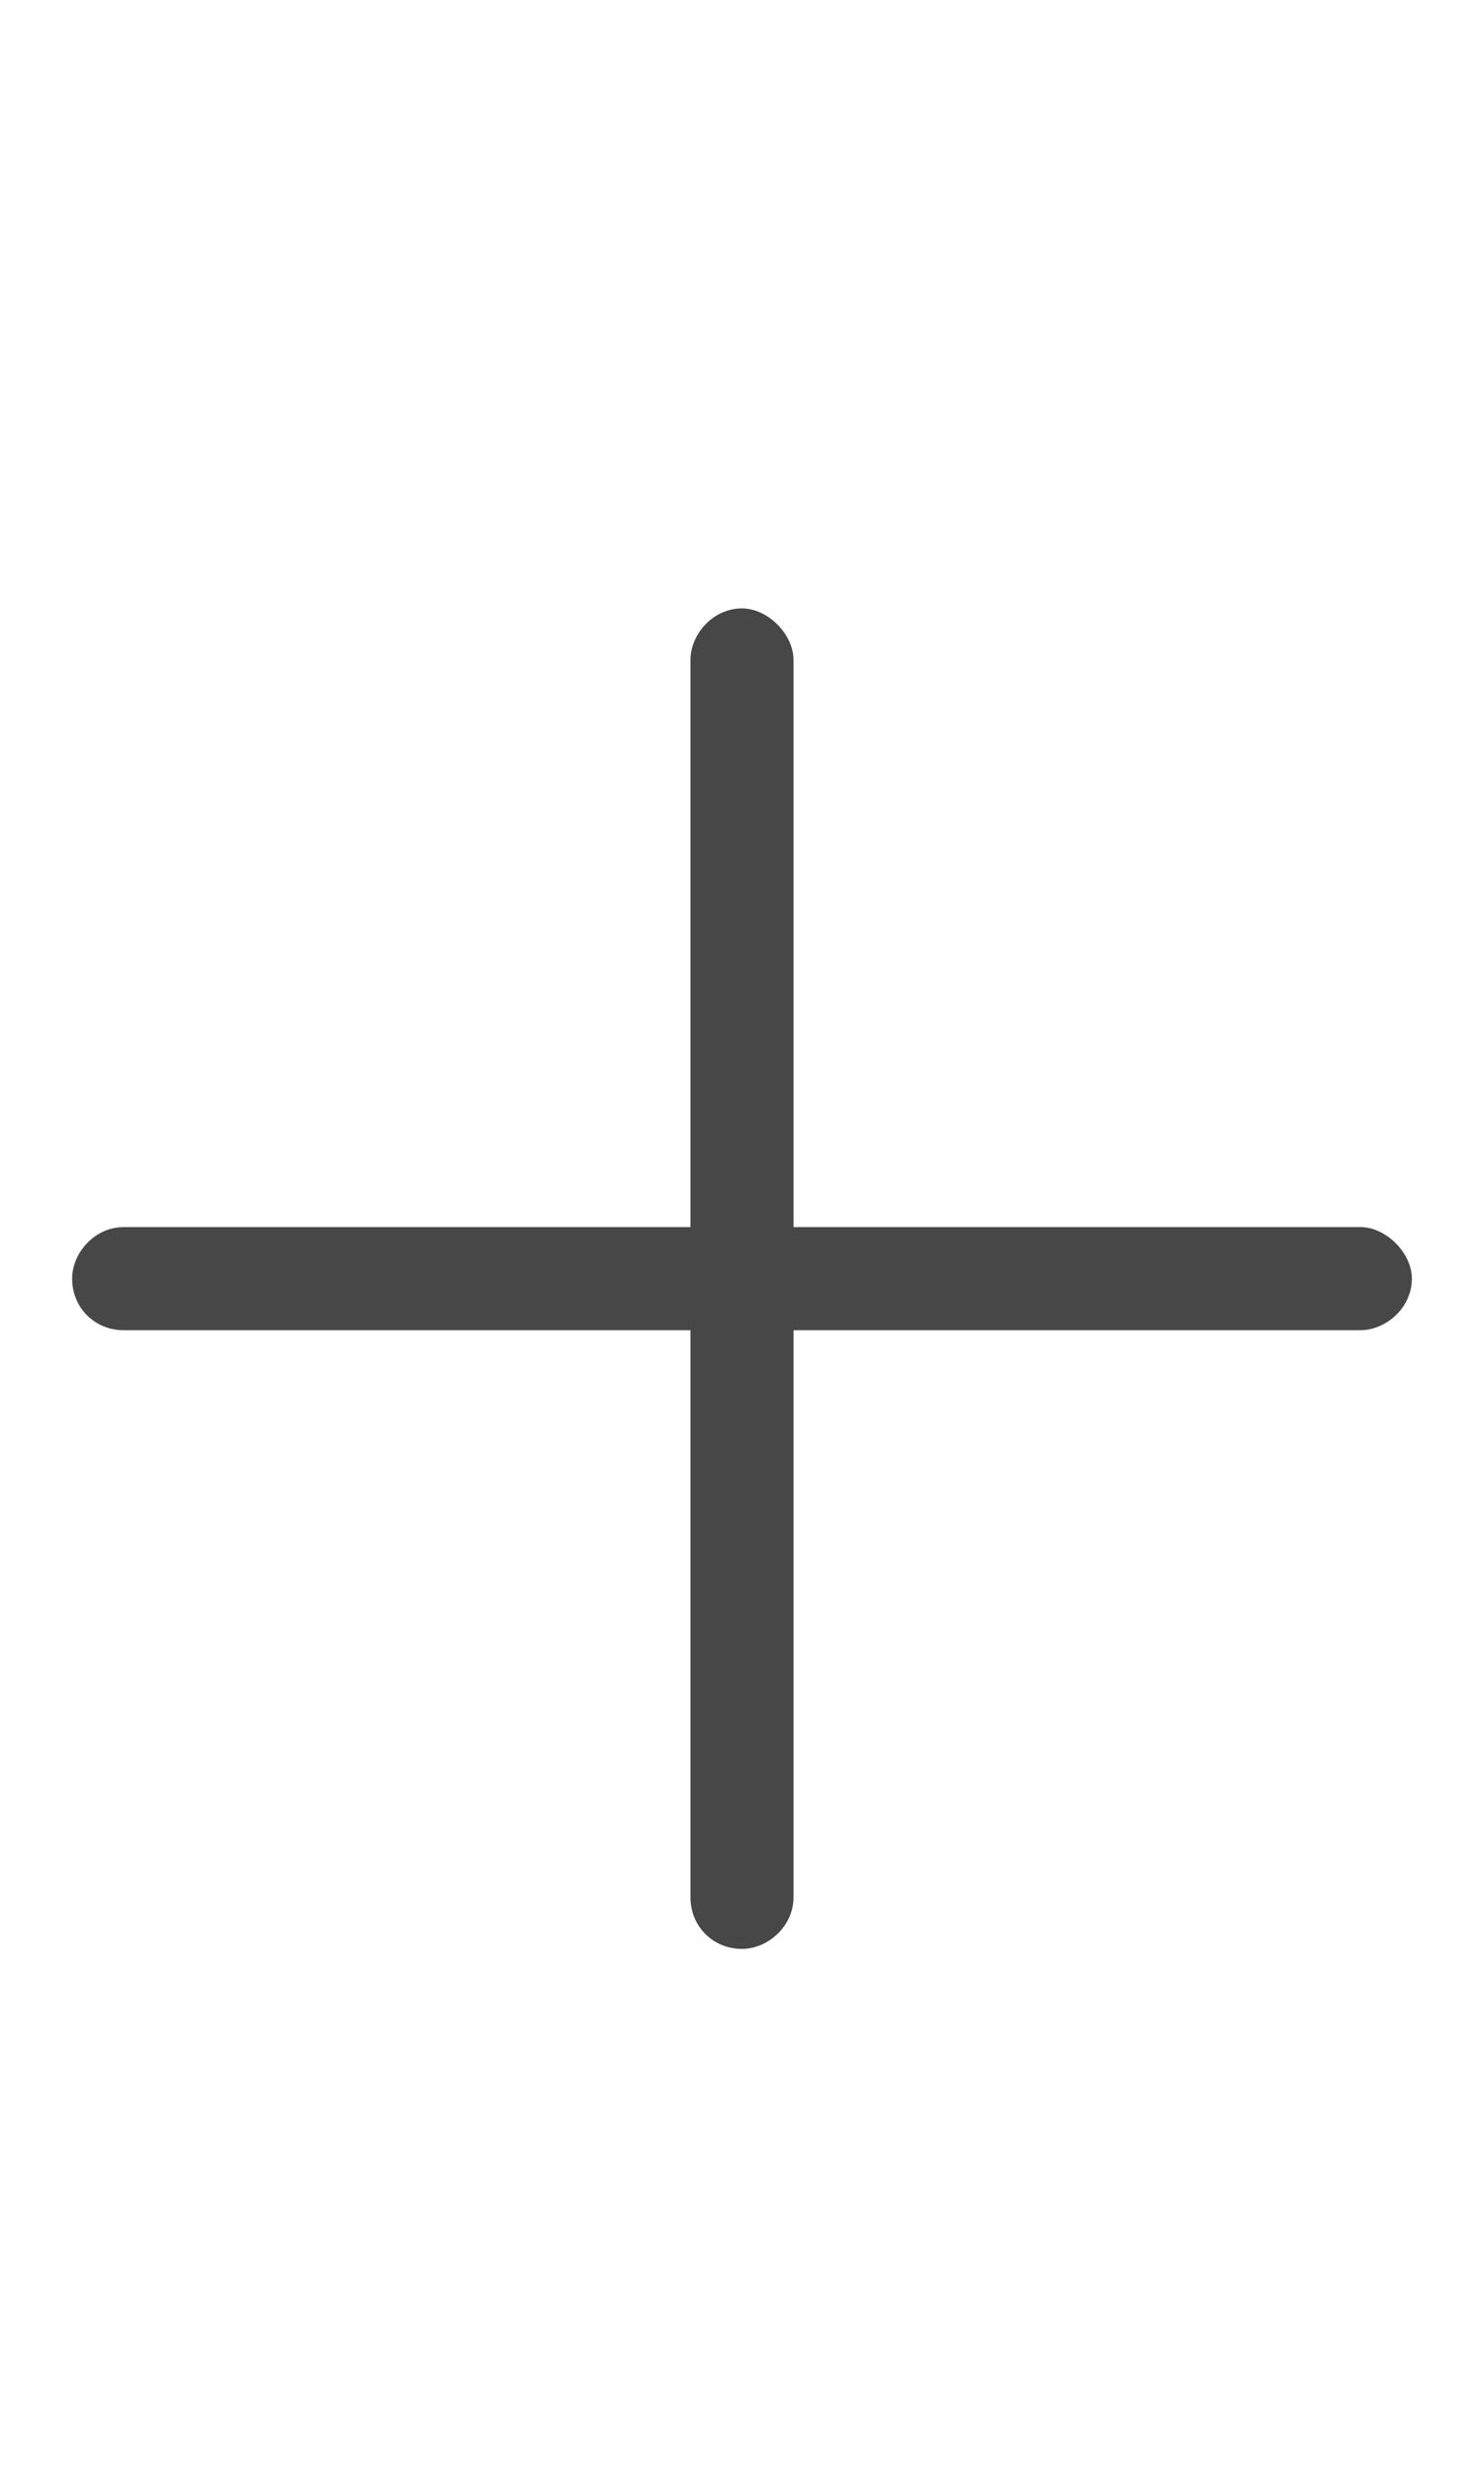 <svg width="18" height="30" viewBox="0 0 18 30" fill="none" xmlns="http://www.w3.org/2000/svg">
<g id="label-paired / lg / plus-lg / regular" clip-path="url(#clip0_2556_17454)">
<path id="icon" d="M9.625 8V14.875H16.5C16.812 14.875 17.125 15.188 17.125 15.5C17.125 15.852 16.812 16.125 16.5 16.125H9.625V23C9.625 23.352 9.312 23.625 9 23.625C8.648 23.625 8.375 23.352 8.375 23V16.125H1.5C1.148 16.125 0.875 15.852 0.875 15.5C0.875 15.188 1.148 14.875 1.5 14.875H8.375V8C8.375 7.688 8.648 7.375 9 7.375C9.312 7.375 9.625 7.688 9.625 8Z" fill="black" fill-opacity="0.72"/>
</g>
<defs>
<clipPath id="clip0_2556_17454">
<rect width="18" height="30" fill="white"/>
</clipPath>
</defs>
</svg>
